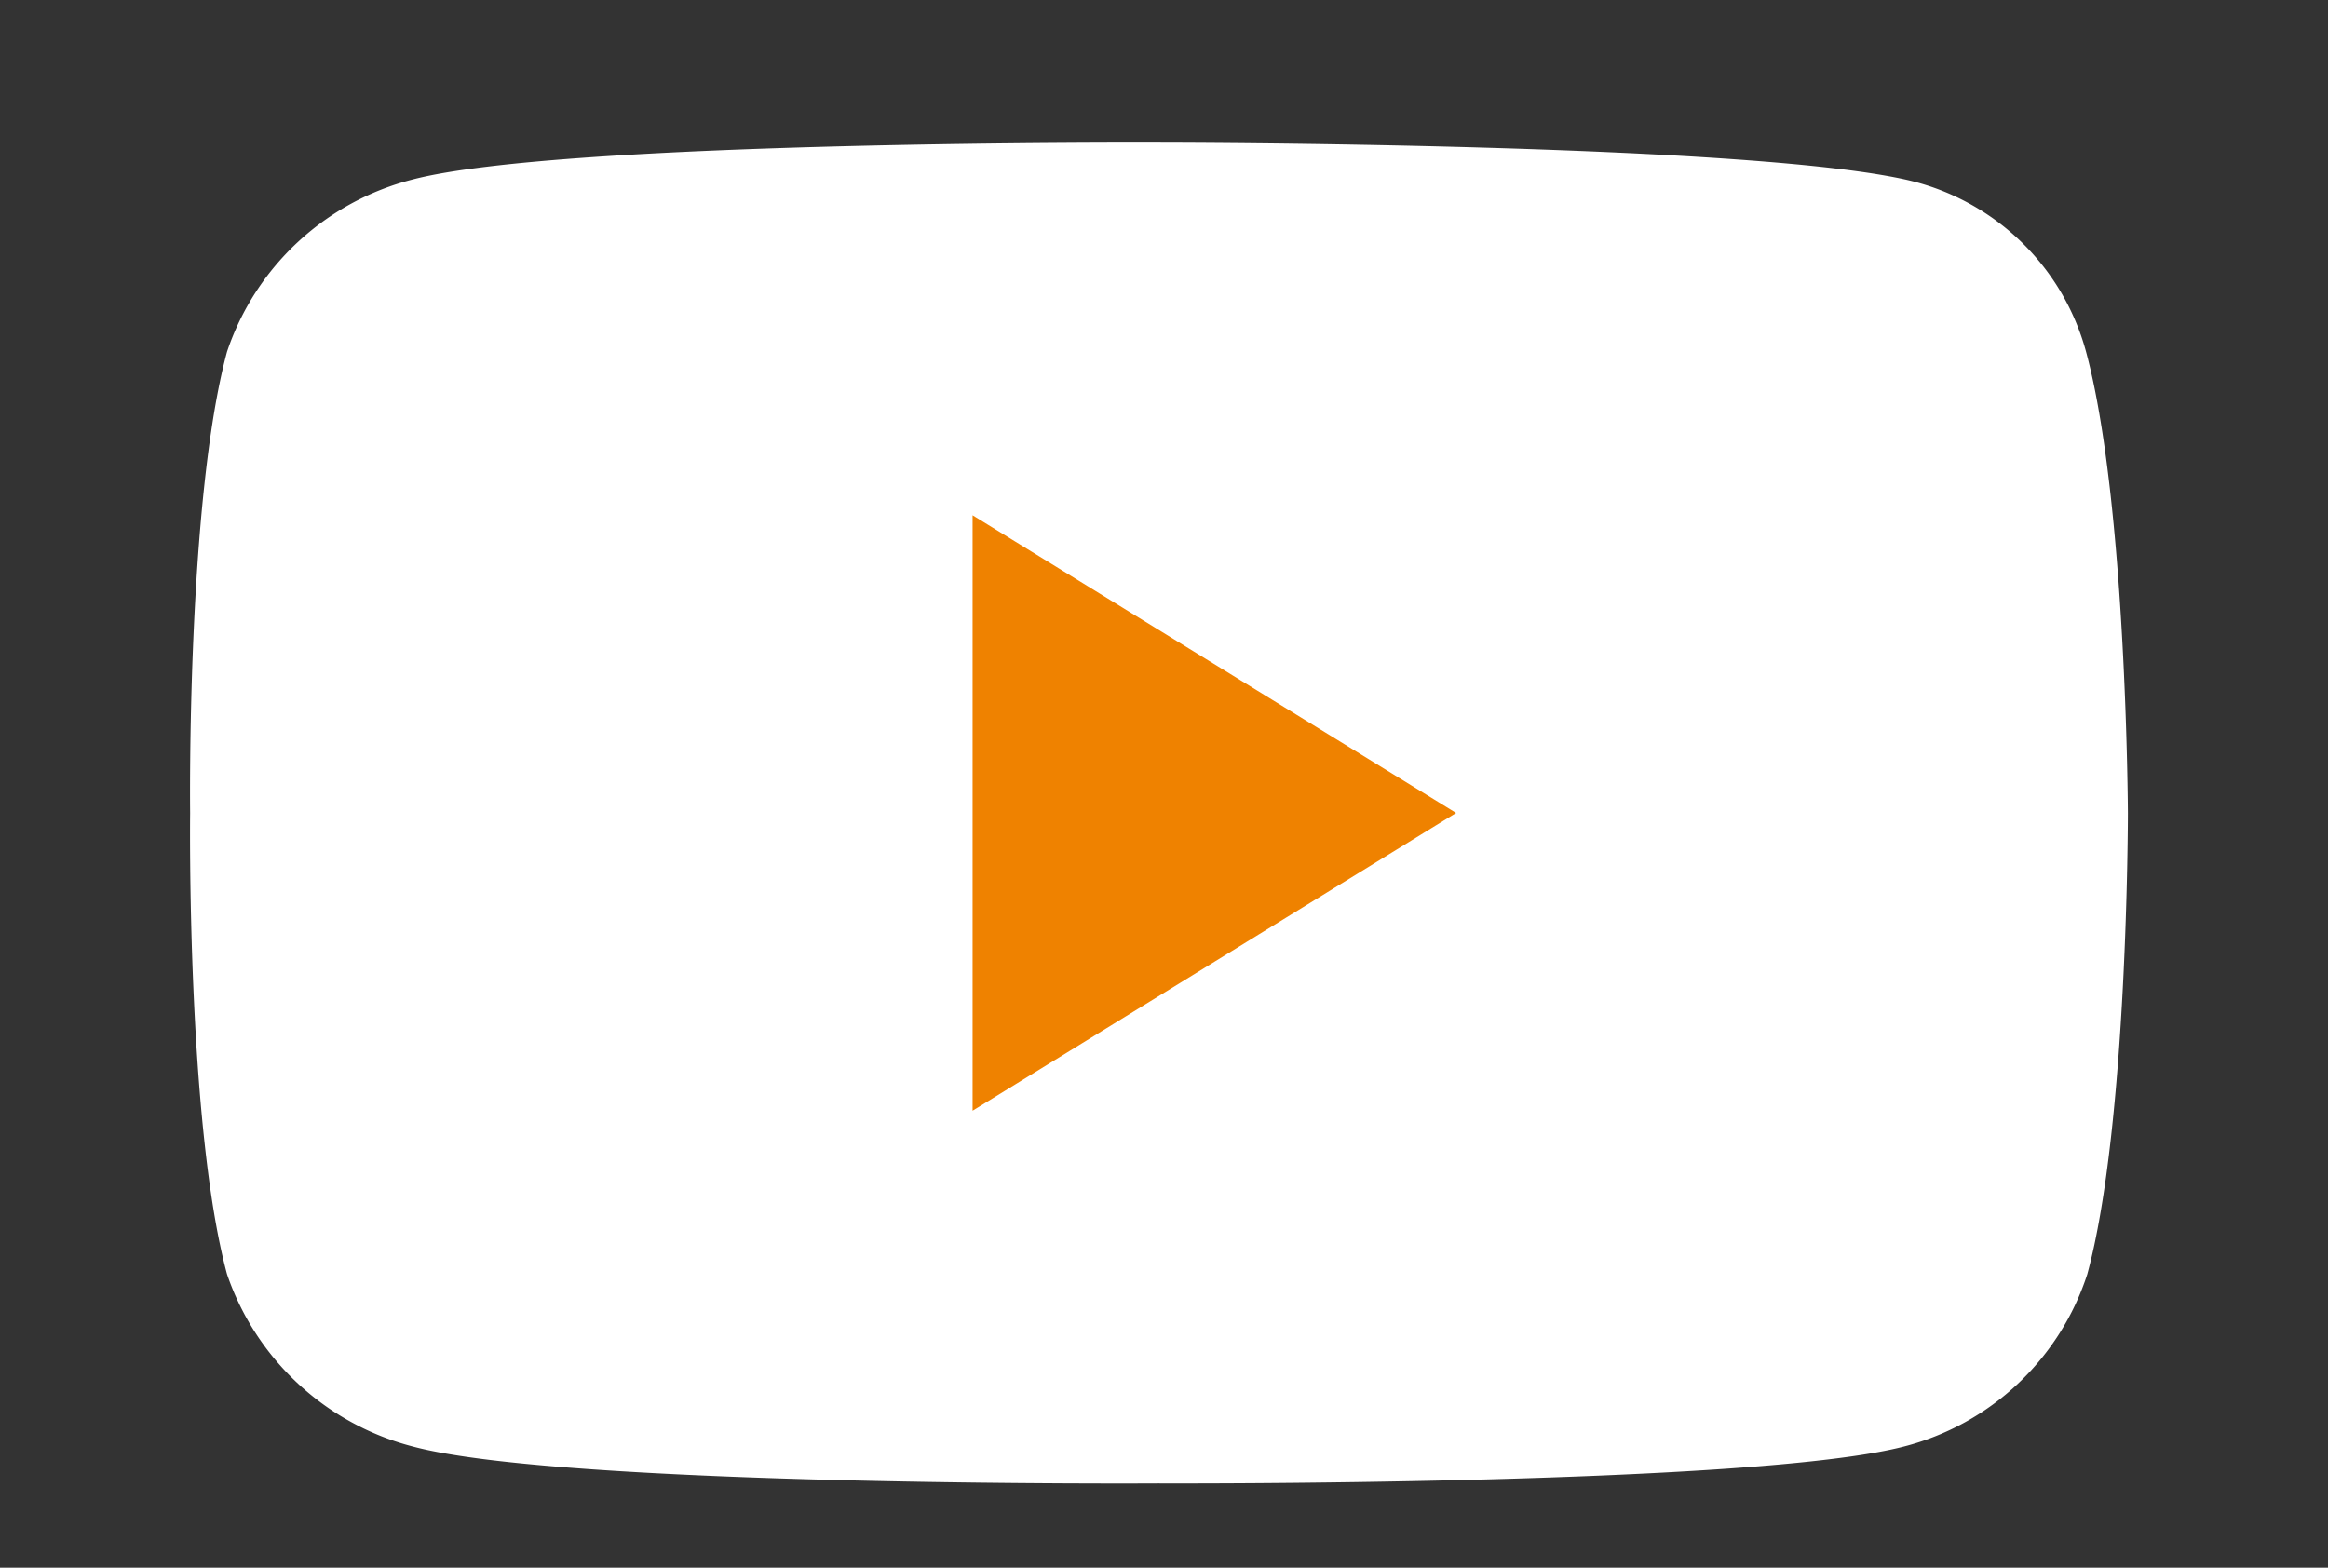 <svg xmlns="http://www.w3.org/2000/svg" width="49" height="33" viewBox="0 0 49 33">
  <rect x="0" y="0" width="49" height="33" fill="#333333" stroke="none"/>
  <g id="グループ_1007" data-name="グループ 1007" transform="translate(-6868 -9918)">
    <rect id="長方形_209" data-name="長方形 209" width="49" height="33" transform="translate(6868 9918)" fill="none"/>
    <g id="logo-youtube" transform="translate(6871.707 9920.502)">
      <path id="パス_5321" data-name="パス 5321" d="M40.2,4.9a5.071,5.071,0,0,0-3.6-3.574C33.415.5,20.675.5,20.675.5S8.167.446,4.982,1.275A5.573,5.573,0,0,0,1.072,4.9C.217,8.06.295,14.611.295,14.611s-.078,6.552.777,9.711a5.621,5.621,0,0,0,3.91,3.625c3.185.855,15.693.777,15.693.777s12.508.052,15.693-.777a5.5,5.5,0,0,0,3.858-3.625c.855-3.133.855-9.711.855-9.711S41.054,8.06,40.2,4.9Z" transform="translate(0 0)" fill="#fff"/>
      <path id="パス_5322" data-name="パス 5322" d="M63.9,43.333l10.177-6.267L63.9,30.8Z" transform="translate(-47.136 -22.455)" fill="#ef8200"/>
    </g>
  </g>
</svg>
